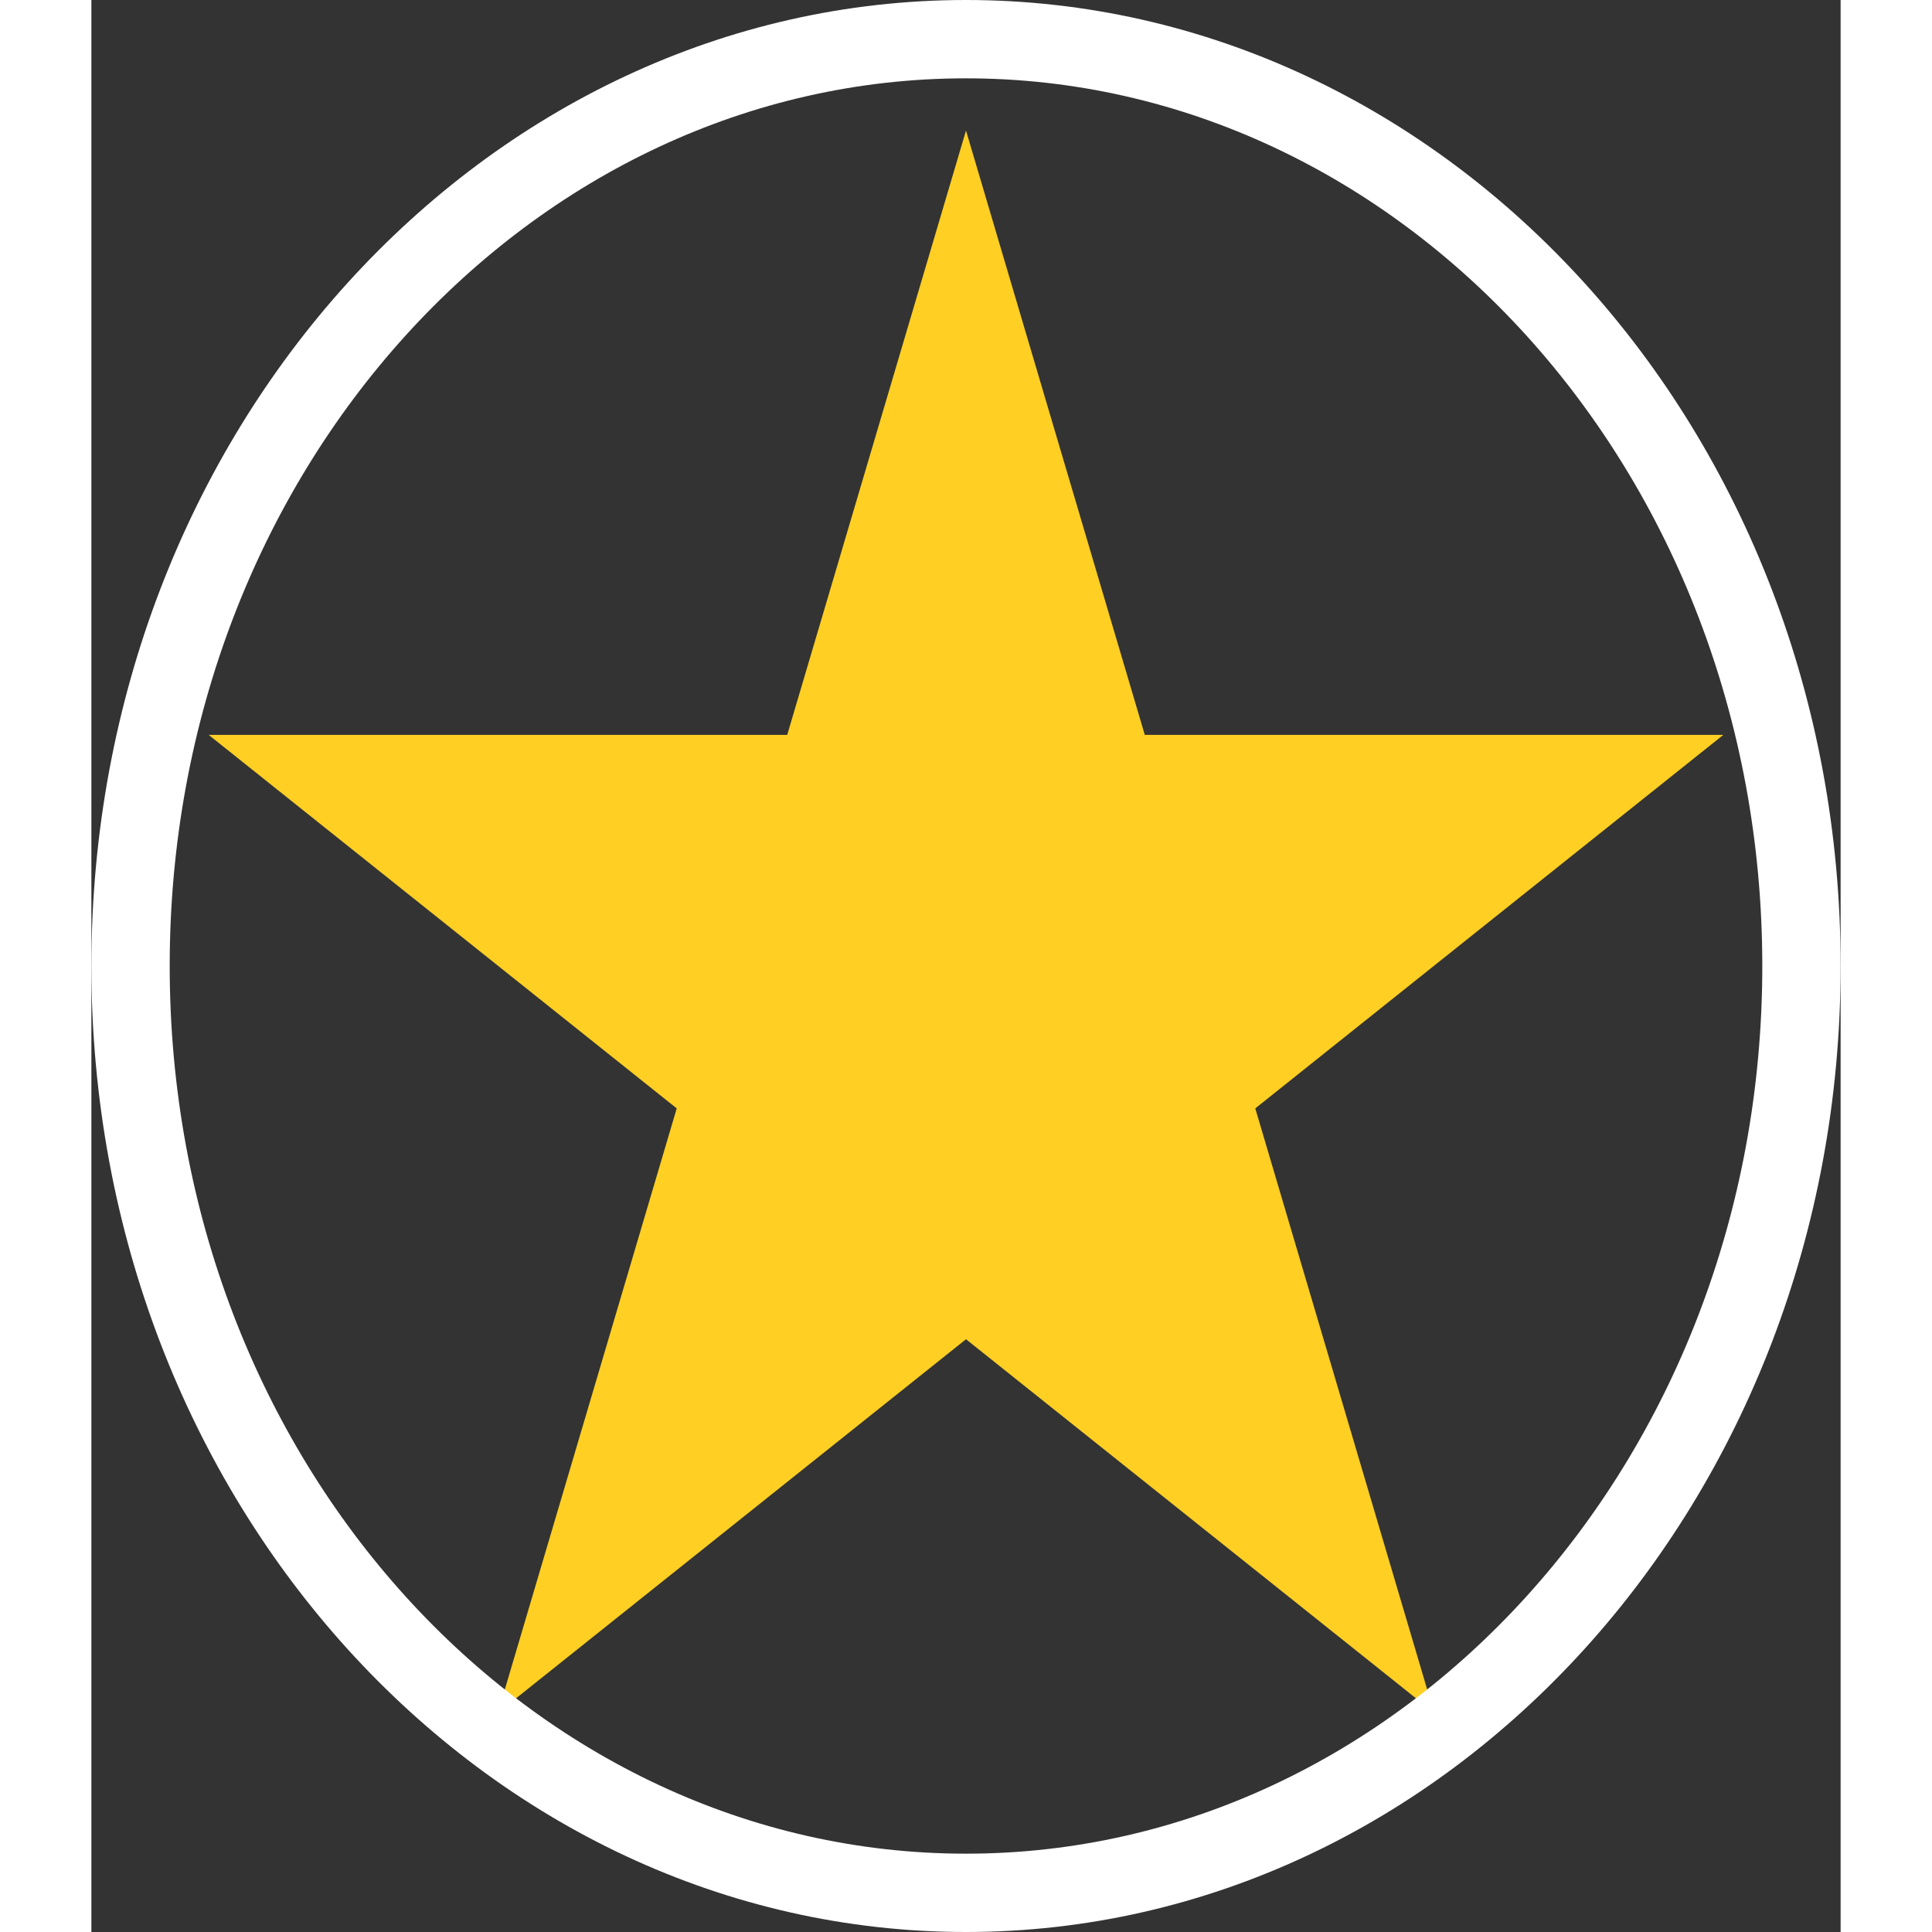 <svg width="35" height="35" viewBox="0 0 67 74" fill="none" xmlns="http://www.w3.org/2000/svg">
<rect x="0" y="0" width="67" height="74" fill="#333333" stroke="none"/>
<path d="M33.5 5L40.348 28.148H62.507L44.58 42.454L51.428 65.602L33.5 51.296L15.572 65.602L22.42 42.454L4.493 28.148H26.652L33.5 5Z" fill="#FFCF23"/>
<path d="M65.5 37C65.5 56.75 51.036 72.5 33.5 72.5C15.964 72.5 1.5 56.75 1.5 37C1.5 17.25 15.964 1.5 33.5 1.5C51.036 1.5 65.5 17.25 65.5 37Z" stroke="white" stroke-width="3"/>
</svg>
